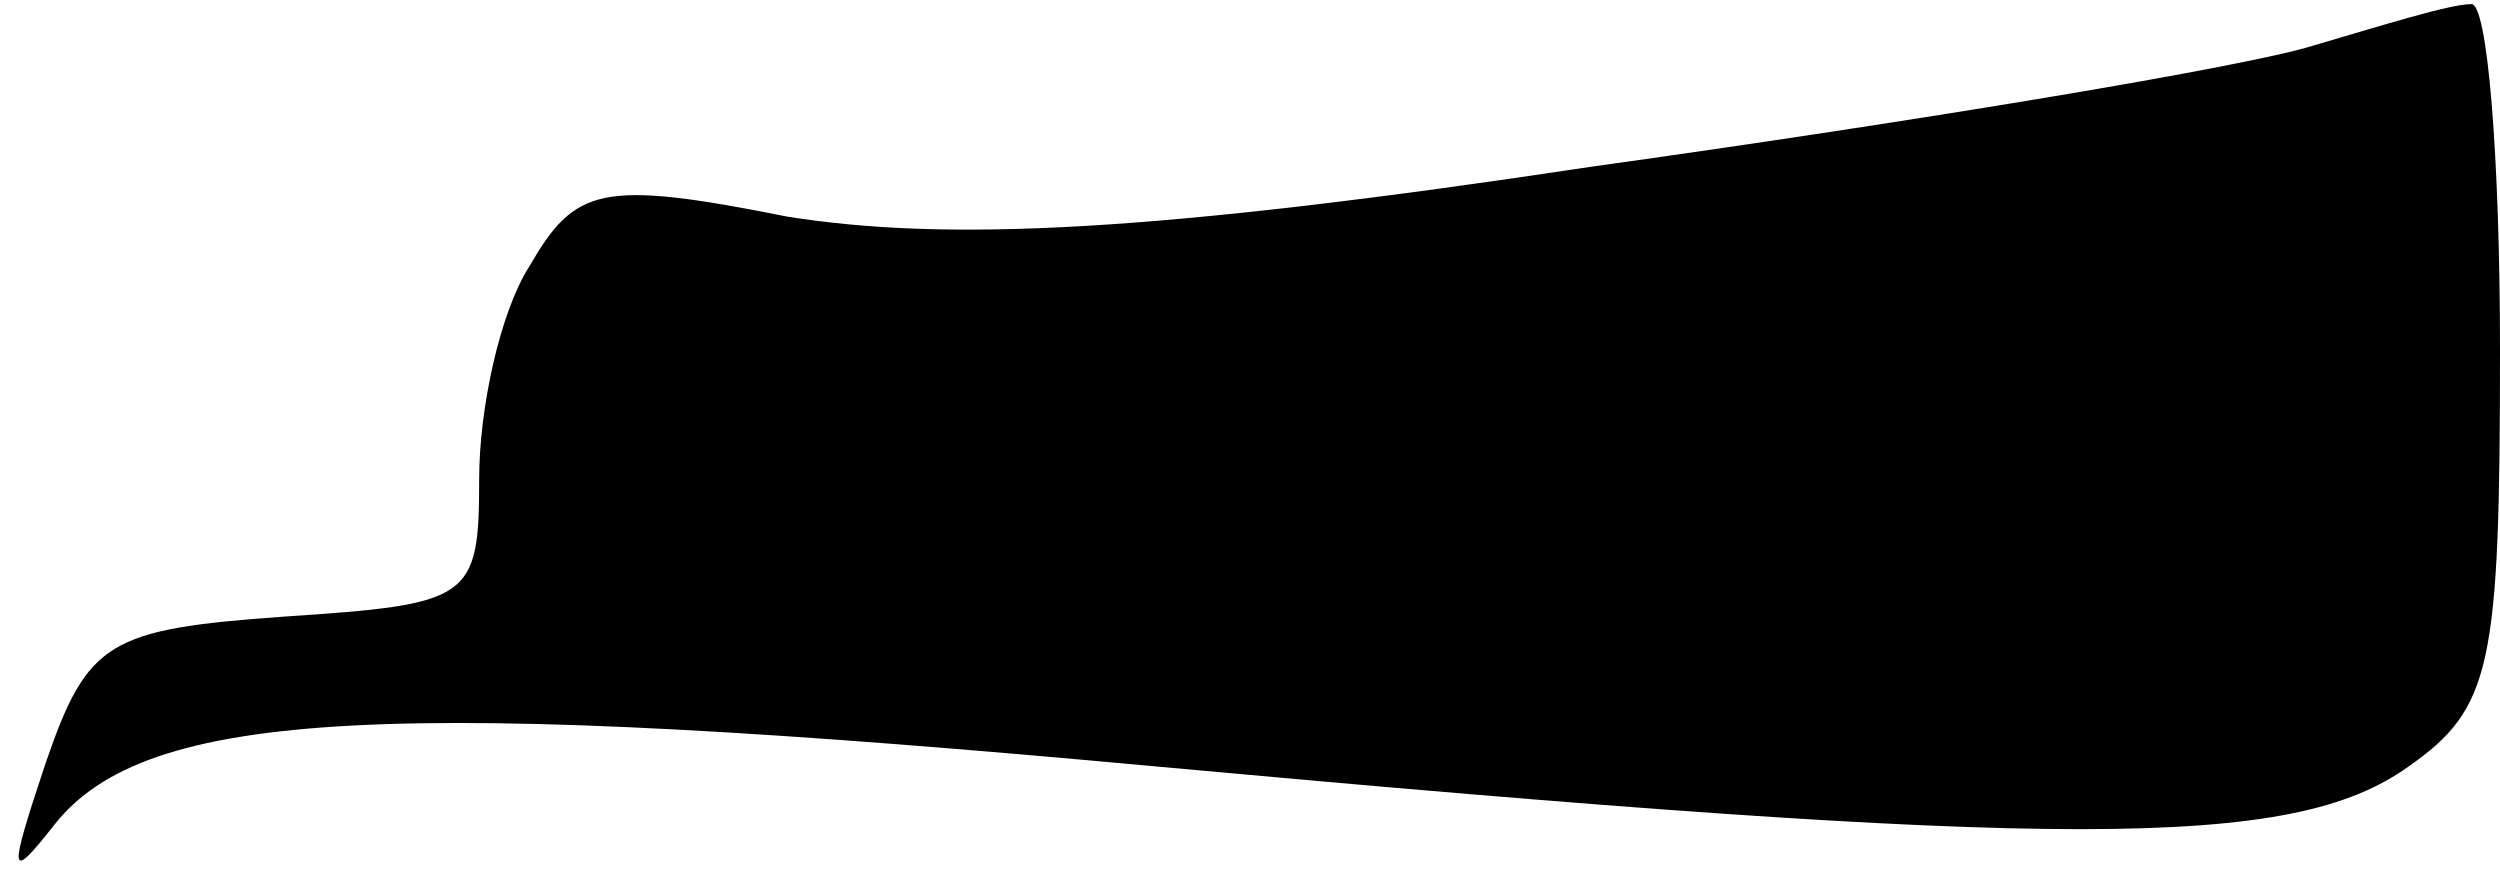 <?xml version="1.0" standalone="no"?>
<!DOCTYPE svg PUBLIC "-//W3C//DTD SVG 20010904//EN"
 "http://www.w3.org/TR/2001/REC-SVG-20010904/DTD/svg10.dtd">
<svg version="1.0" xmlns="http://www.w3.org/2000/svg"
 width="60pt" height="21pt" viewBox="0 0 60 21"
 preserveAspectRatio="xMidYMid meet">
<g transform="translate(0,21) scale(0.1,-0.1)"
fill="#000000" stroke="none">
<path fill="#000000" stroke="none" d="M555 199 c-16 -5 -94 -18 -173 -29
-106 -16 -155 -18 -193 -12 -45 9 -51 7 -62 -12 -7 -11 -12 -34 -12 -51 0 -29
-2 -30 -47 -33 -42 -3 -47 -6 -57 -35 -9 -27 -9 -29 2 -15 22 28 81 31 265 14
218 -20 272 -20 300 0 20 14 22 24 22 100 0 46 -3 84 -7 83 -5 0 -21 -5 -38
-10z"/>
</g>
</svg>
